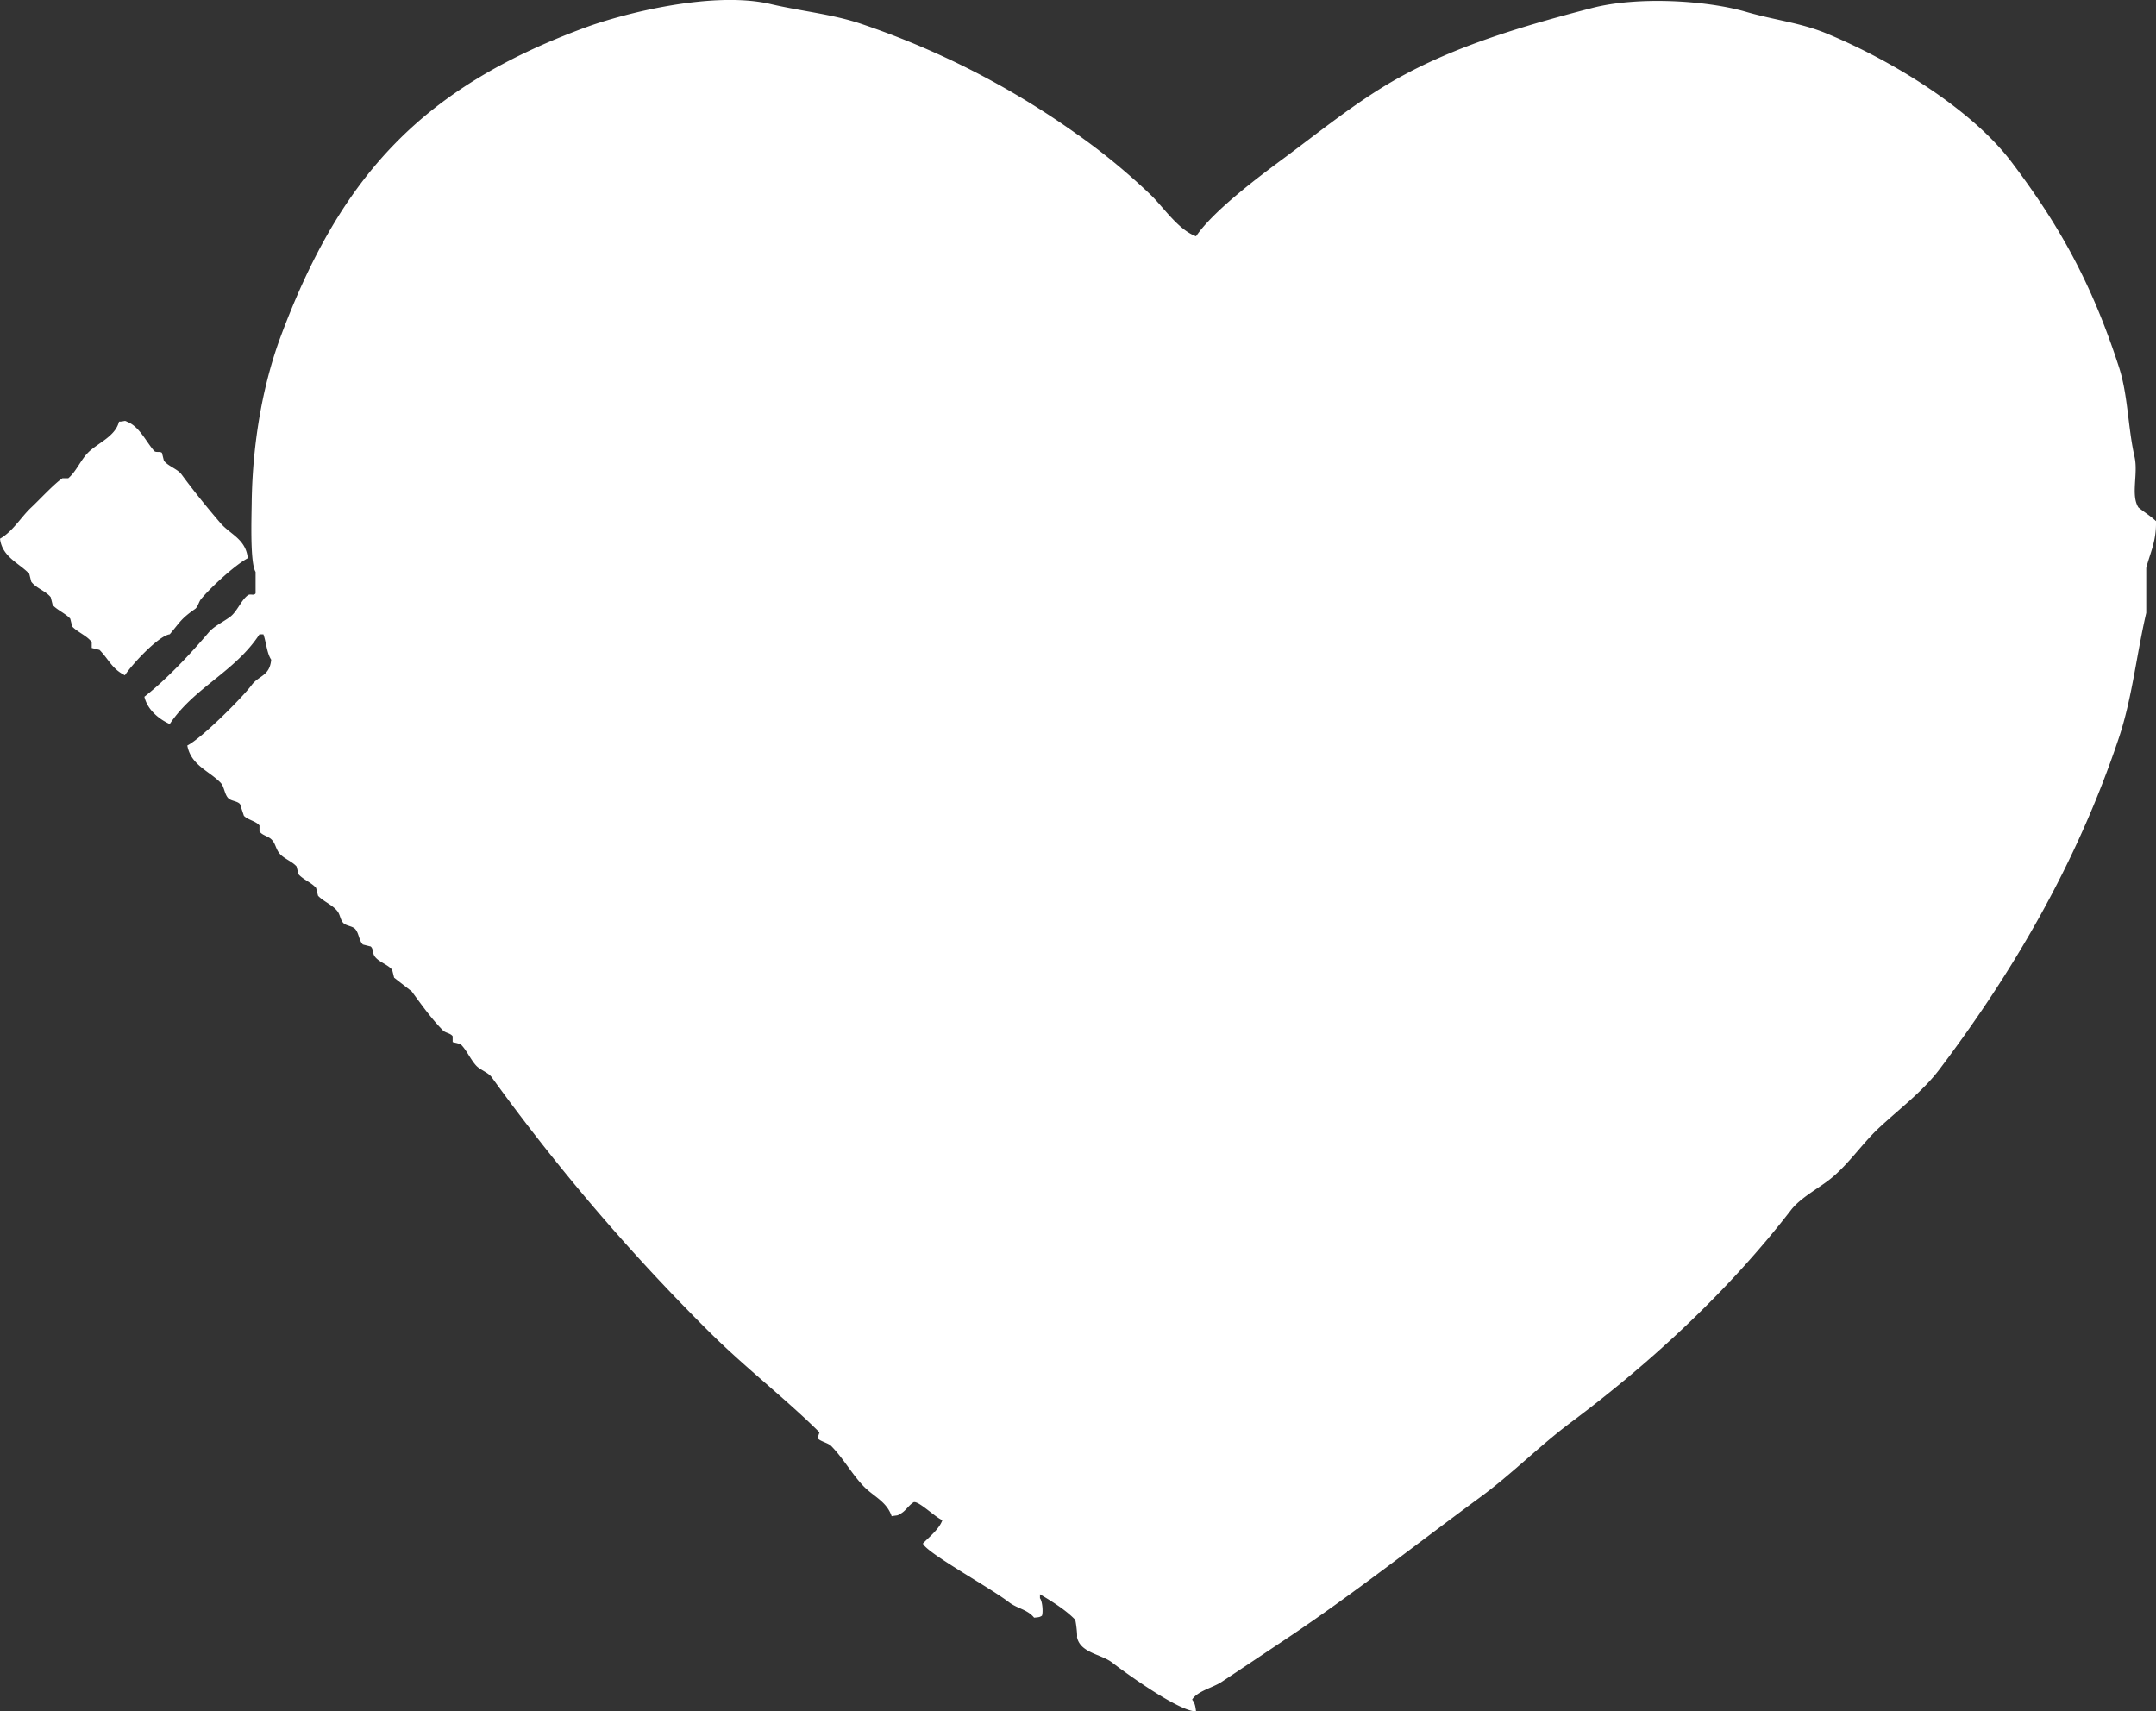 <svg xmlns="http://www.w3.org/2000/svg" width="1105" height="877.094" viewBox="0 0 1105 877.094">
  <rect x="0" y="0" width="1105" height="877.094" fill="#333333" stroke="none"/>
  <defs>
    <style>
      .cls-1 {
        fill: #fff;
        fill-rule: evenodd;
      }
    </style>
  </defs>
  <path id="Color_Fill_3" data-name="Color Fill 3" class="cls-1" d="M632,1033c-8.229.24-34.871-18.7-43-25-5.567-4.31-16.371-4.93-18-13,0.278-.927-0.573-8.352-1-9-4.764-4.957-12.008-9.438-18-13v2c1.479,2.037,1.607,7.889,1,9-1.18.8-1.681,0.773-4,1-3.481-4.3-8.554-4.583-13-8-9.989-7.677-42.119-25.2-44-30,3.221-3.4,8.349-7.339,10-12-3.594-1.281-13.023-10.819-15-9-2.76,1.862-3.9,4.536-7,6-1.153.822-1.24,0.47-4,1-2.7-7.877-9.6-10.133-15-16-5.819-6.321-9.985-13.908-16-20-1.566-1.586-5.678-2.348-7-4l1-3c-17.158-17.054-38.516-33.534-57-52A1055.1,1055.1,0,0,1,271,708c-1.737-2.41-5.975-3.756-8-6-3.026-3.353-4.78-7.873-8-11l-4-1v-3c-1.114-1.607-3.663-1.642-5-3-5.853-5.942-11.053-13.247-16-20l-9-7-1-4c-2.157-2.793-6.992-4.011-9-7-1.225-1.823-.514-3.636-2-5l-4-1c-2.065-2-2.015-5.886-4-8-1.41-1.5-4.542-1.528-6-3-1.569-1.584-1.621-4.183-3-6-2.491-3.282-7.2-5.013-10-8l-1-4c-2.378-2.775-6.612-4.287-9-7l-1-4c-2.317-2.688-6.919-4.153-9-7-1.794-2.455-1.859-5.04-4-7-1.8-1.647-4.636-1.966-6-4v-3c-1.8-2.278-6.041-2.871-8-5l-2-6c-1.374-1.584-4.53-1.512-6-3-2-2.025-2-5.977-4-8-6.127-6.192-15.093-8.932-17-19,7.425-3.76,28.236-24.586,33-31,3.7-4.98,9.222-4.516,10-13-2.2-3.165-2.613-9.263-4-13h-2c-12.68,19.365-33.389,27.128-46,46-5.691-2.588-11.468-7.426-13-14,11.772-9.231,24.071-22.472,33-33,2.705-3.189,7.587-5.423,11-8,3.588-2.709,5.524-8.383,9-11,1.316-.991,3.164.422,4-1V449c-2.871-4.433-2.092-27.4-2-35,0.392-32.235,6.06-62.107,15-86,30.929-82.661,73.02-127.441,156-158,19.936-7.342,65.678-18.88,95-12,15.421,3.618,31.385,5.122,46,10a423.479,423.479,0,0,1,110,56,324.968,324.968,0,0,1,39,32c6.485,6.355,14.029,17.757,23,21,8.848-13.028,31.867-30.28,45-40,16.181-11.975,32.492-25.139,50-36,31.25-19.385,67.854-30.611,108-41,23.048-5.964,58.232-4.042,79,2,14.722,4.283,27.686,5.515,41,11,33.668,13.871,74.56,38.92,95,66,24.27,32.157,40.94,61.654,55,105,4.68,14.411,4.53,30.679,8,46,1.99,8.79-2.06,19.593,2,26,3.22,2.588,6.1,4.293,9,7,0.22,10.484-3.05,16.3-5,24v23c-5.04,21.685-7.24,43.768-14,64-21.62,64.754-54.81,120.784-92,170-8.52,11.28-20.684,20.369-31,30-8.952,8.358-16.168,19.575-26,27-5.962,4.5-14.483,9.153-19,15-31.745,41.1-71.274,77.85-113,109-15.683,11.708-30.171,26.363-46,38-33.2,24.4-65.736,50.136-100,73-11.143,7.44-22.144,14.81-33,22-4.317,2.86-12.34,4.62-15,9C631.344,1028.68,631.637,1030.14,632,1033ZM80,372c3.042-.075,2.744-0.756,4,0,6.4,2.366,9.791,10.217,14,15,0.912,1.036,2.993.06,4,1q0.5,2,1,4c2.108,2.835,6.949,4.22,9,7,6.462,8.76,12.947,16.751,20,25,4.96,5.8,12.98,8.142,14,18-6.645,3.527-19.226,15.174-24,21-1.1,1.343-1.635,4.052-3,5-7.244,5.03-7.611,6.6-13,13-5.534.665-18.946,14.885-23,21-6.567-3.207-8.278-8.21-13-13l-4-1v-3c-2.428-3.3-7.207-5.043-10-8l-1-4c-2.143-2.485-6.9-4.564-9-7l-1-4c-2.474-3.163-7.6-4.679-10-8l-1-4c-5.148-5.516-13.855-8.537-15-18,6.621-3.751,10.629-10.954,16-16,4.312-4.051,11.656-12.041,16-15h3c3.965-3.329,6.353-9.258,10-13C68.918,382.954,78.039,379.785,80,372Z" transform="translate(-19 -155.906)"/>
</svg>
